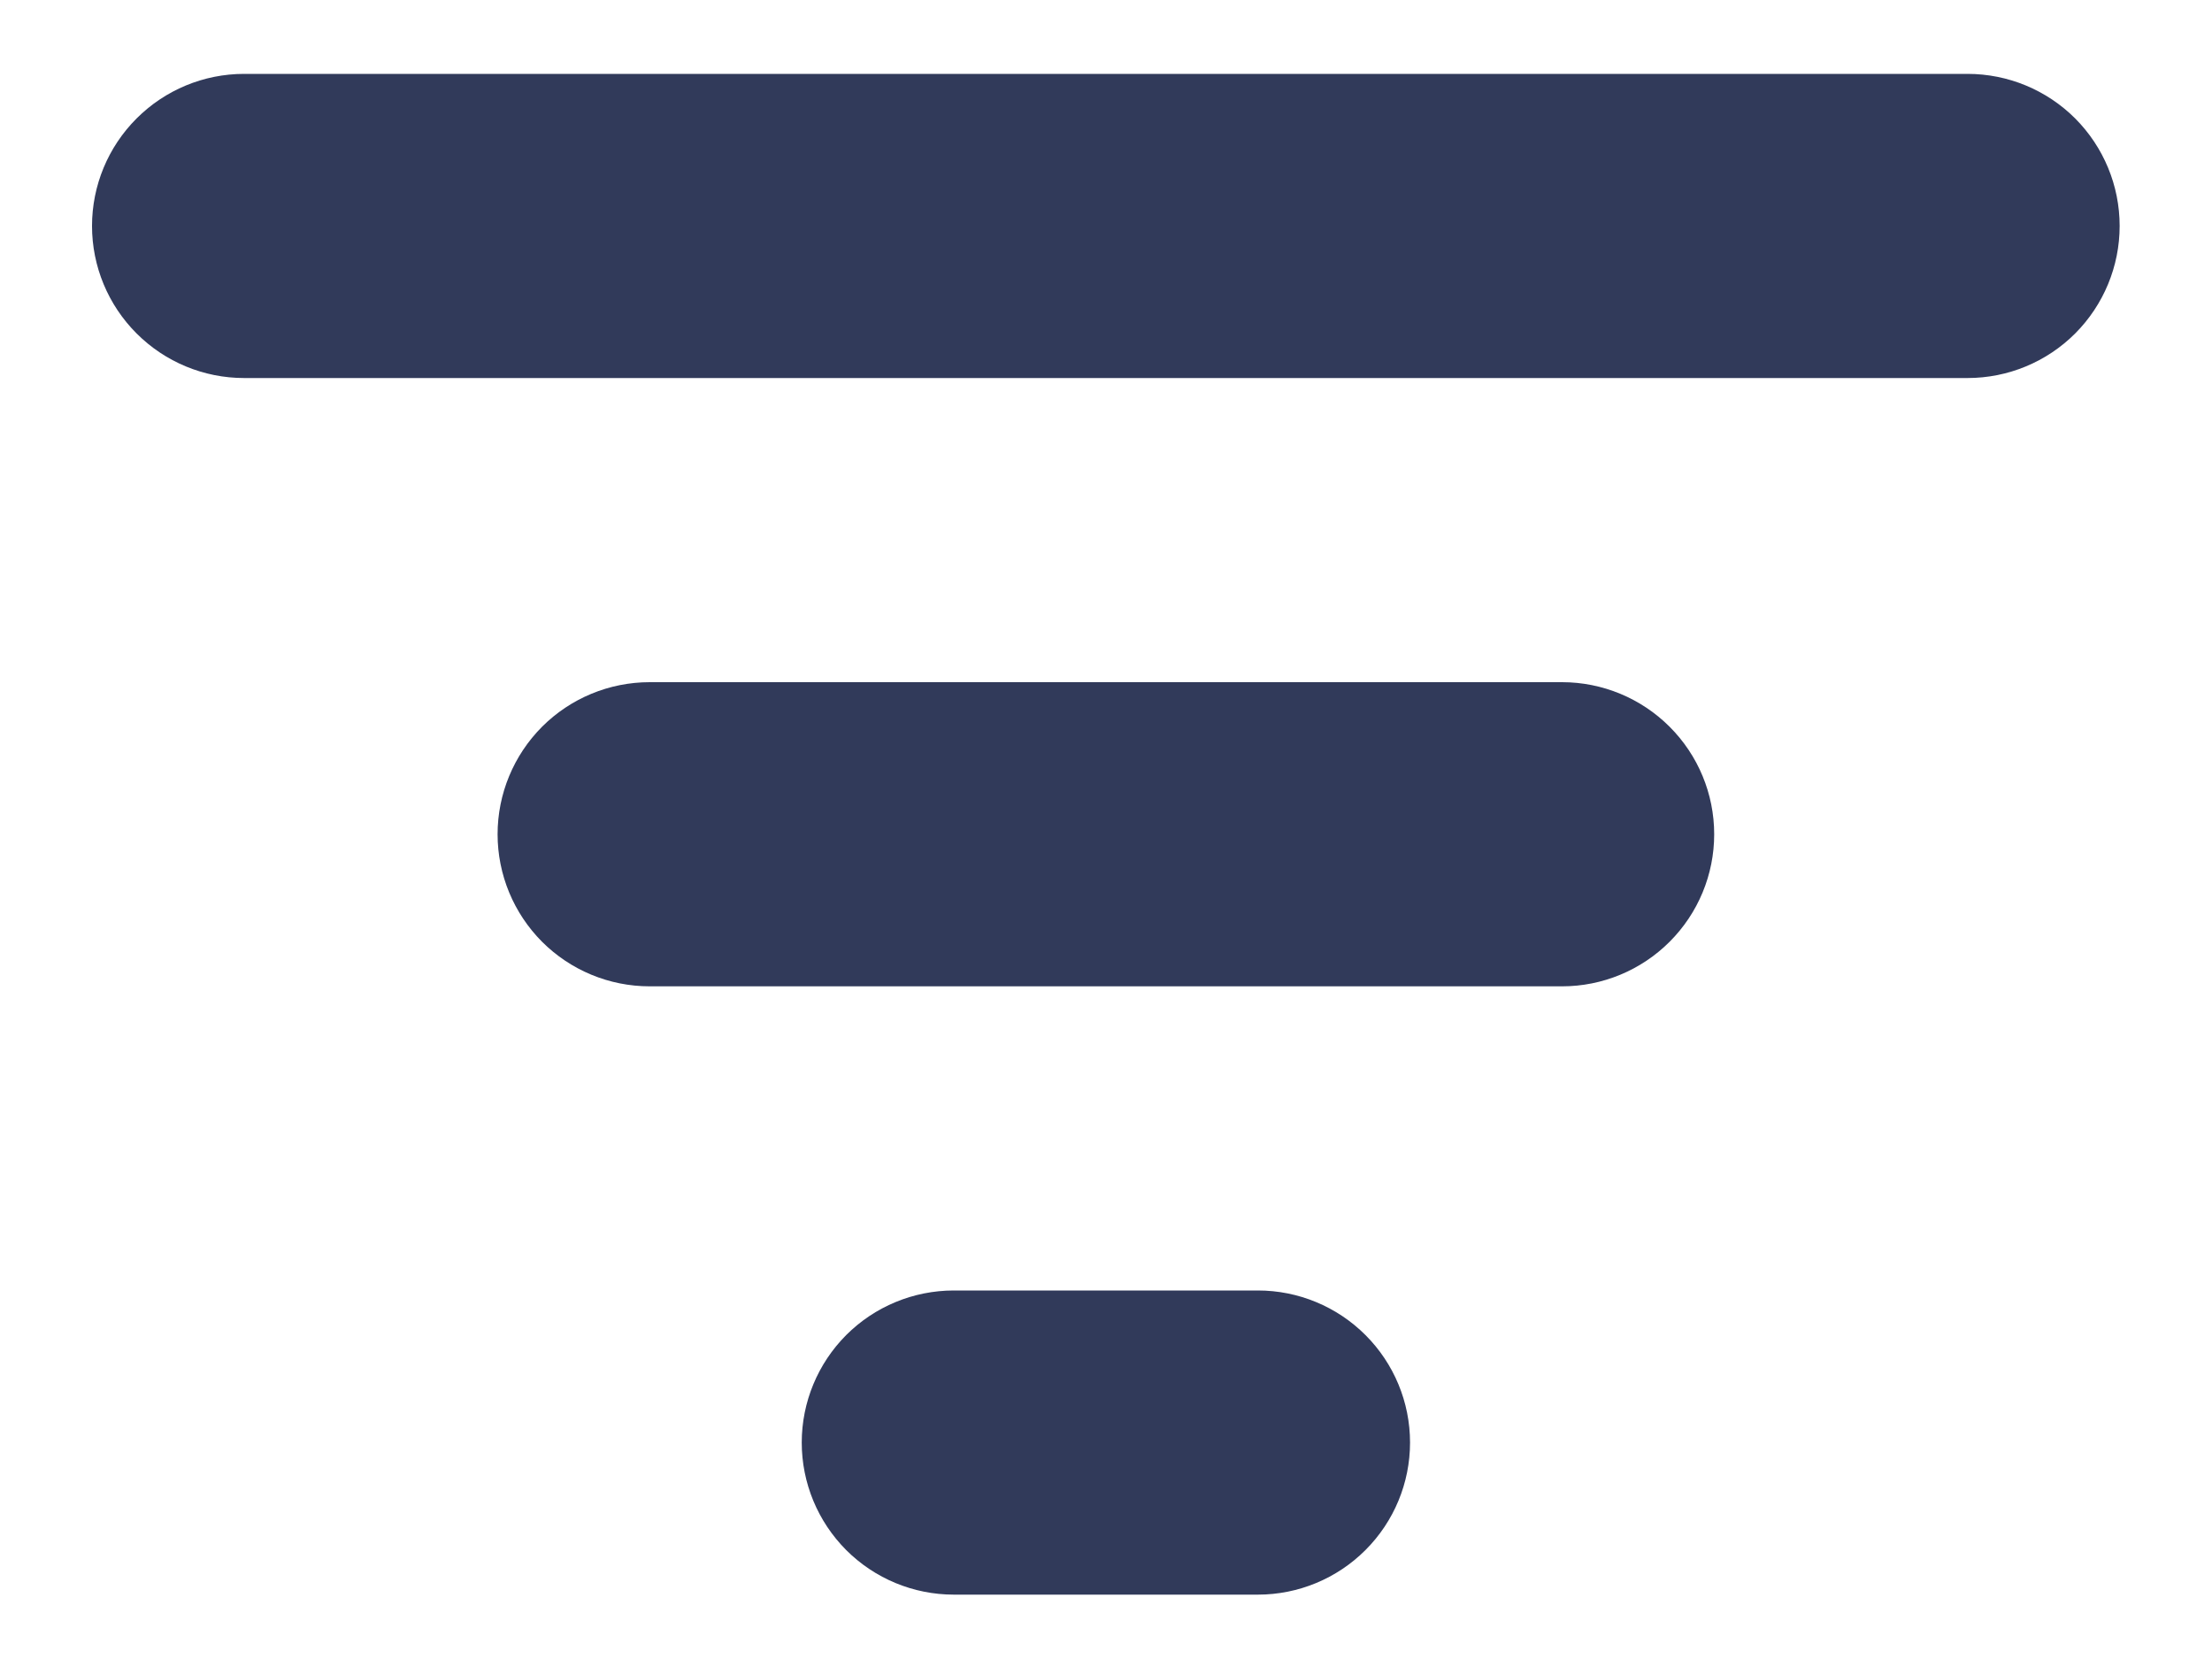 <svg width="20" height="15" viewBox="0 0 20 15" fill="none" xmlns="http://www.w3.org/2000/svg">
<path d="M0.832 2.043C0.832 1.678 0.977 1.329 1.235 1.071C1.493 0.813 1.842 0.668 2.207 0.668H17.79C18.155 0.668 18.505 0.813 18.763 1.071C19.02 1.329 19.165 1.678 19.165 2.043C19.165 2.408 19.02 2.757 18.763 3.015C18.505 3.273 18.155 3.418 17.79 3.418H2.207C1.842 3.418 1.493 3.273 1.235 3.015C0.977 2.757 0.832 2.408 0.832 2.043ZM4.499 7.543C4.499 7.178 4.644 6.829 4.901 6.571C5.159 6.313 5.509 6.168 5.874 6.168H14.124C14.488 6.168 14.838 6.313 15.096 6.571C15.354 6.829 15.499 7.178 15.499 7.543C15.499 7.908 15.354 8.257 15.096 8.515C14.838 8.773 14.488 8.918 14.124 8.918H5.874C5.509 8.918 5.159 8.773 4.901 8.515C4.644 8.257 4.499 7.908 4.499 7.543ZM8.624 11.668C8.259 11.668 7.909 11.813 7.651 12.071C7.394 12.329 7.249 12.678 7.249 13.043C7.249 13.408 7.394 13.757 7.651 14.015C7.909 14.273 8.259 14.418 8.624 14.418H11.374C11.738 14.418 12.088 14.273 12.346 14.015C12.604 13.757 12.749 13.408 12.749 13.043C12.749 12.678 12.604 12.329 12.346 12.071C12.088 11.813 11.738 11.668 11.374 11.668H8.624Z" fill="#313A5A"/>
</svg>
